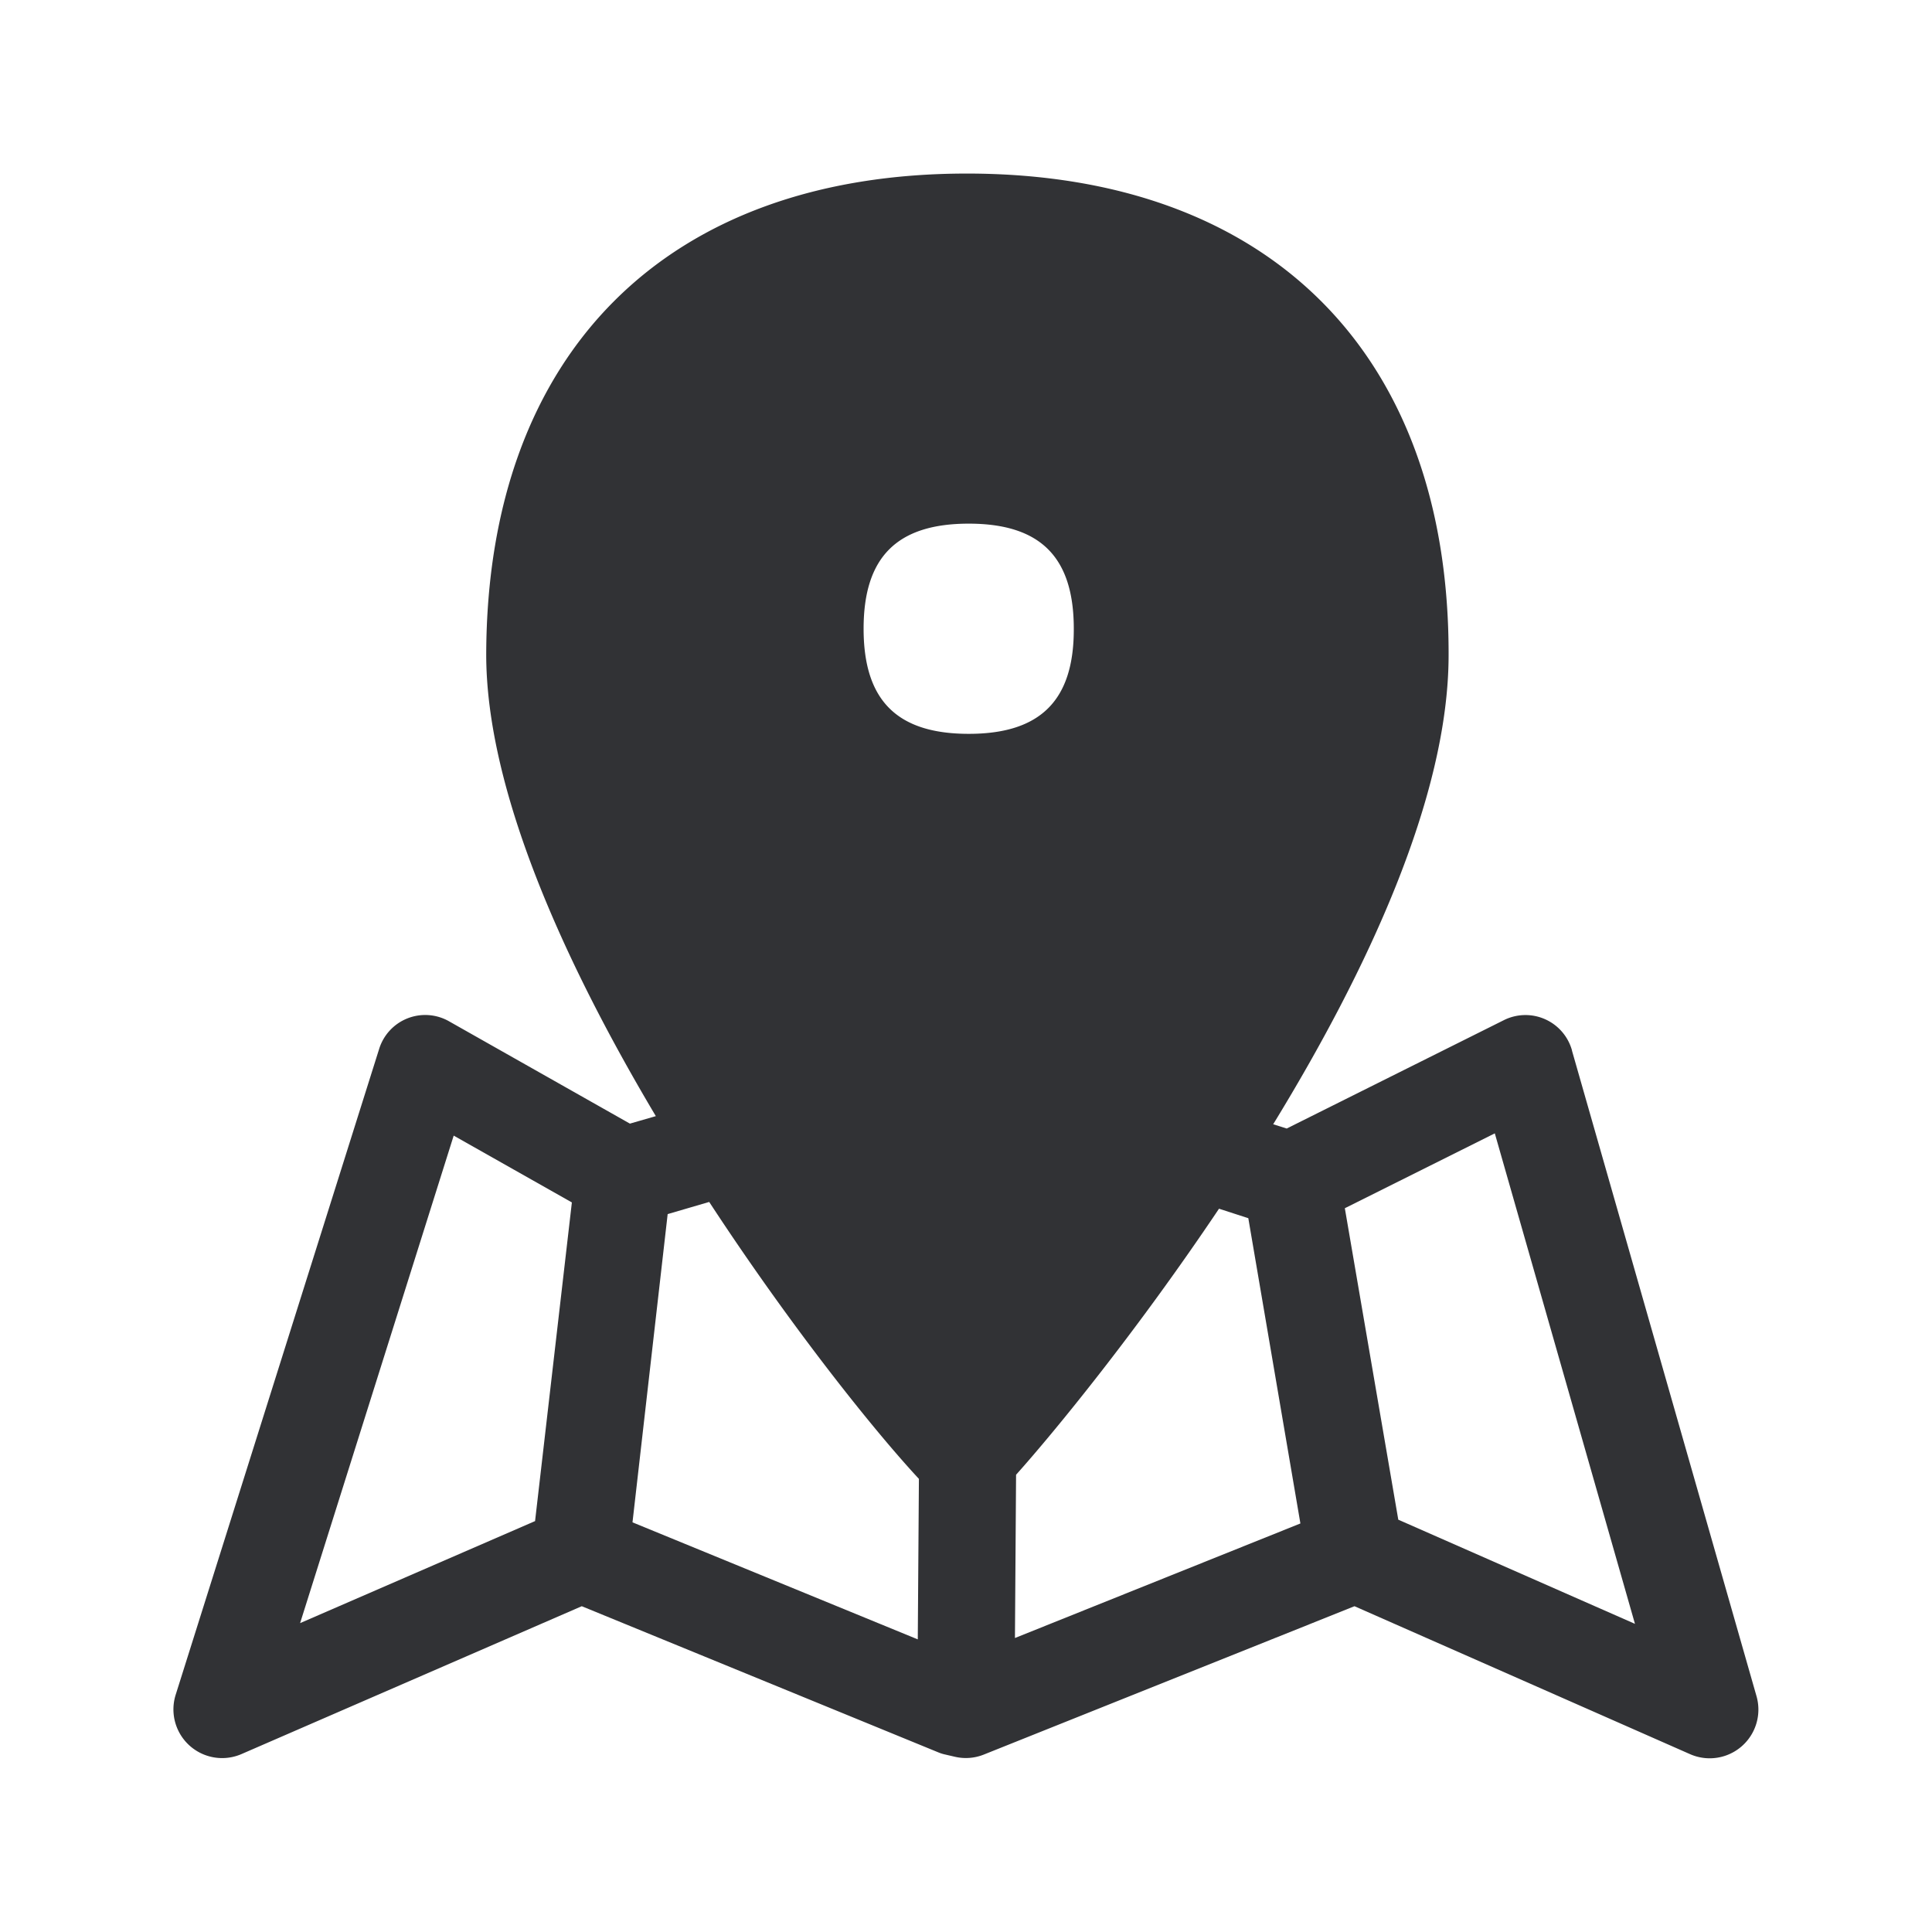 <svg xmlns="http://www.w3.org/2000/svg" width="24" height="24" fill="none"><path fill="#313235" d="m19.527 13.049 2.294 8.025a.605.605 0 0 1-.826.717l-4.169-1.838-4.605 1.843a.6.6 0 0 1-.364.026l-.112-.026a.476.476 0 0 1-.09-.028l-4.428-1.815-4.23 1.838a.605.605 0 0 1-.815-.737L4.71 13.03a.599.599 0 0 1 .87-.342l2.245 1.27.322-.093c-1.143-1.92-2.112-4.062-2.107-5.748.014-3.734 2.244-5.961 5.97-5.961h.027c3.743.011 5.97 2.252 5.958 5.994-.005 1.757-1.014 3.914-2.179 5.816l.168.053 2.695-1.345a.6.6 0 0 1 .849.375Zm-7.493-3.933c.893 0 1.308-.418 1.305-1.306 0-.89-.415-1.305-1.305-1.305-.891 0-1.306.415-1.306 1.305 0 .891.415 1.306 1.306 1.306Zm4.672 5.893.664 3.869 2.94 1.294-1.741-6.093-1.863.93Zm-4.084 3.311-.014 2.028 3.546-1.423-.647-3.792-.364-.118c-1.028 1.532-2.045 2.773-2.521 3.305Zm-4.765.591 3.544 1.454.014-1.994c-.555-.597-1.586-1.883-2.605-3.44l-.516.151-.437 3.83Zm-1.21-.017.457-3.957-1.468-.83-1.908 6.056 2.92-1.268Z"/></svg>